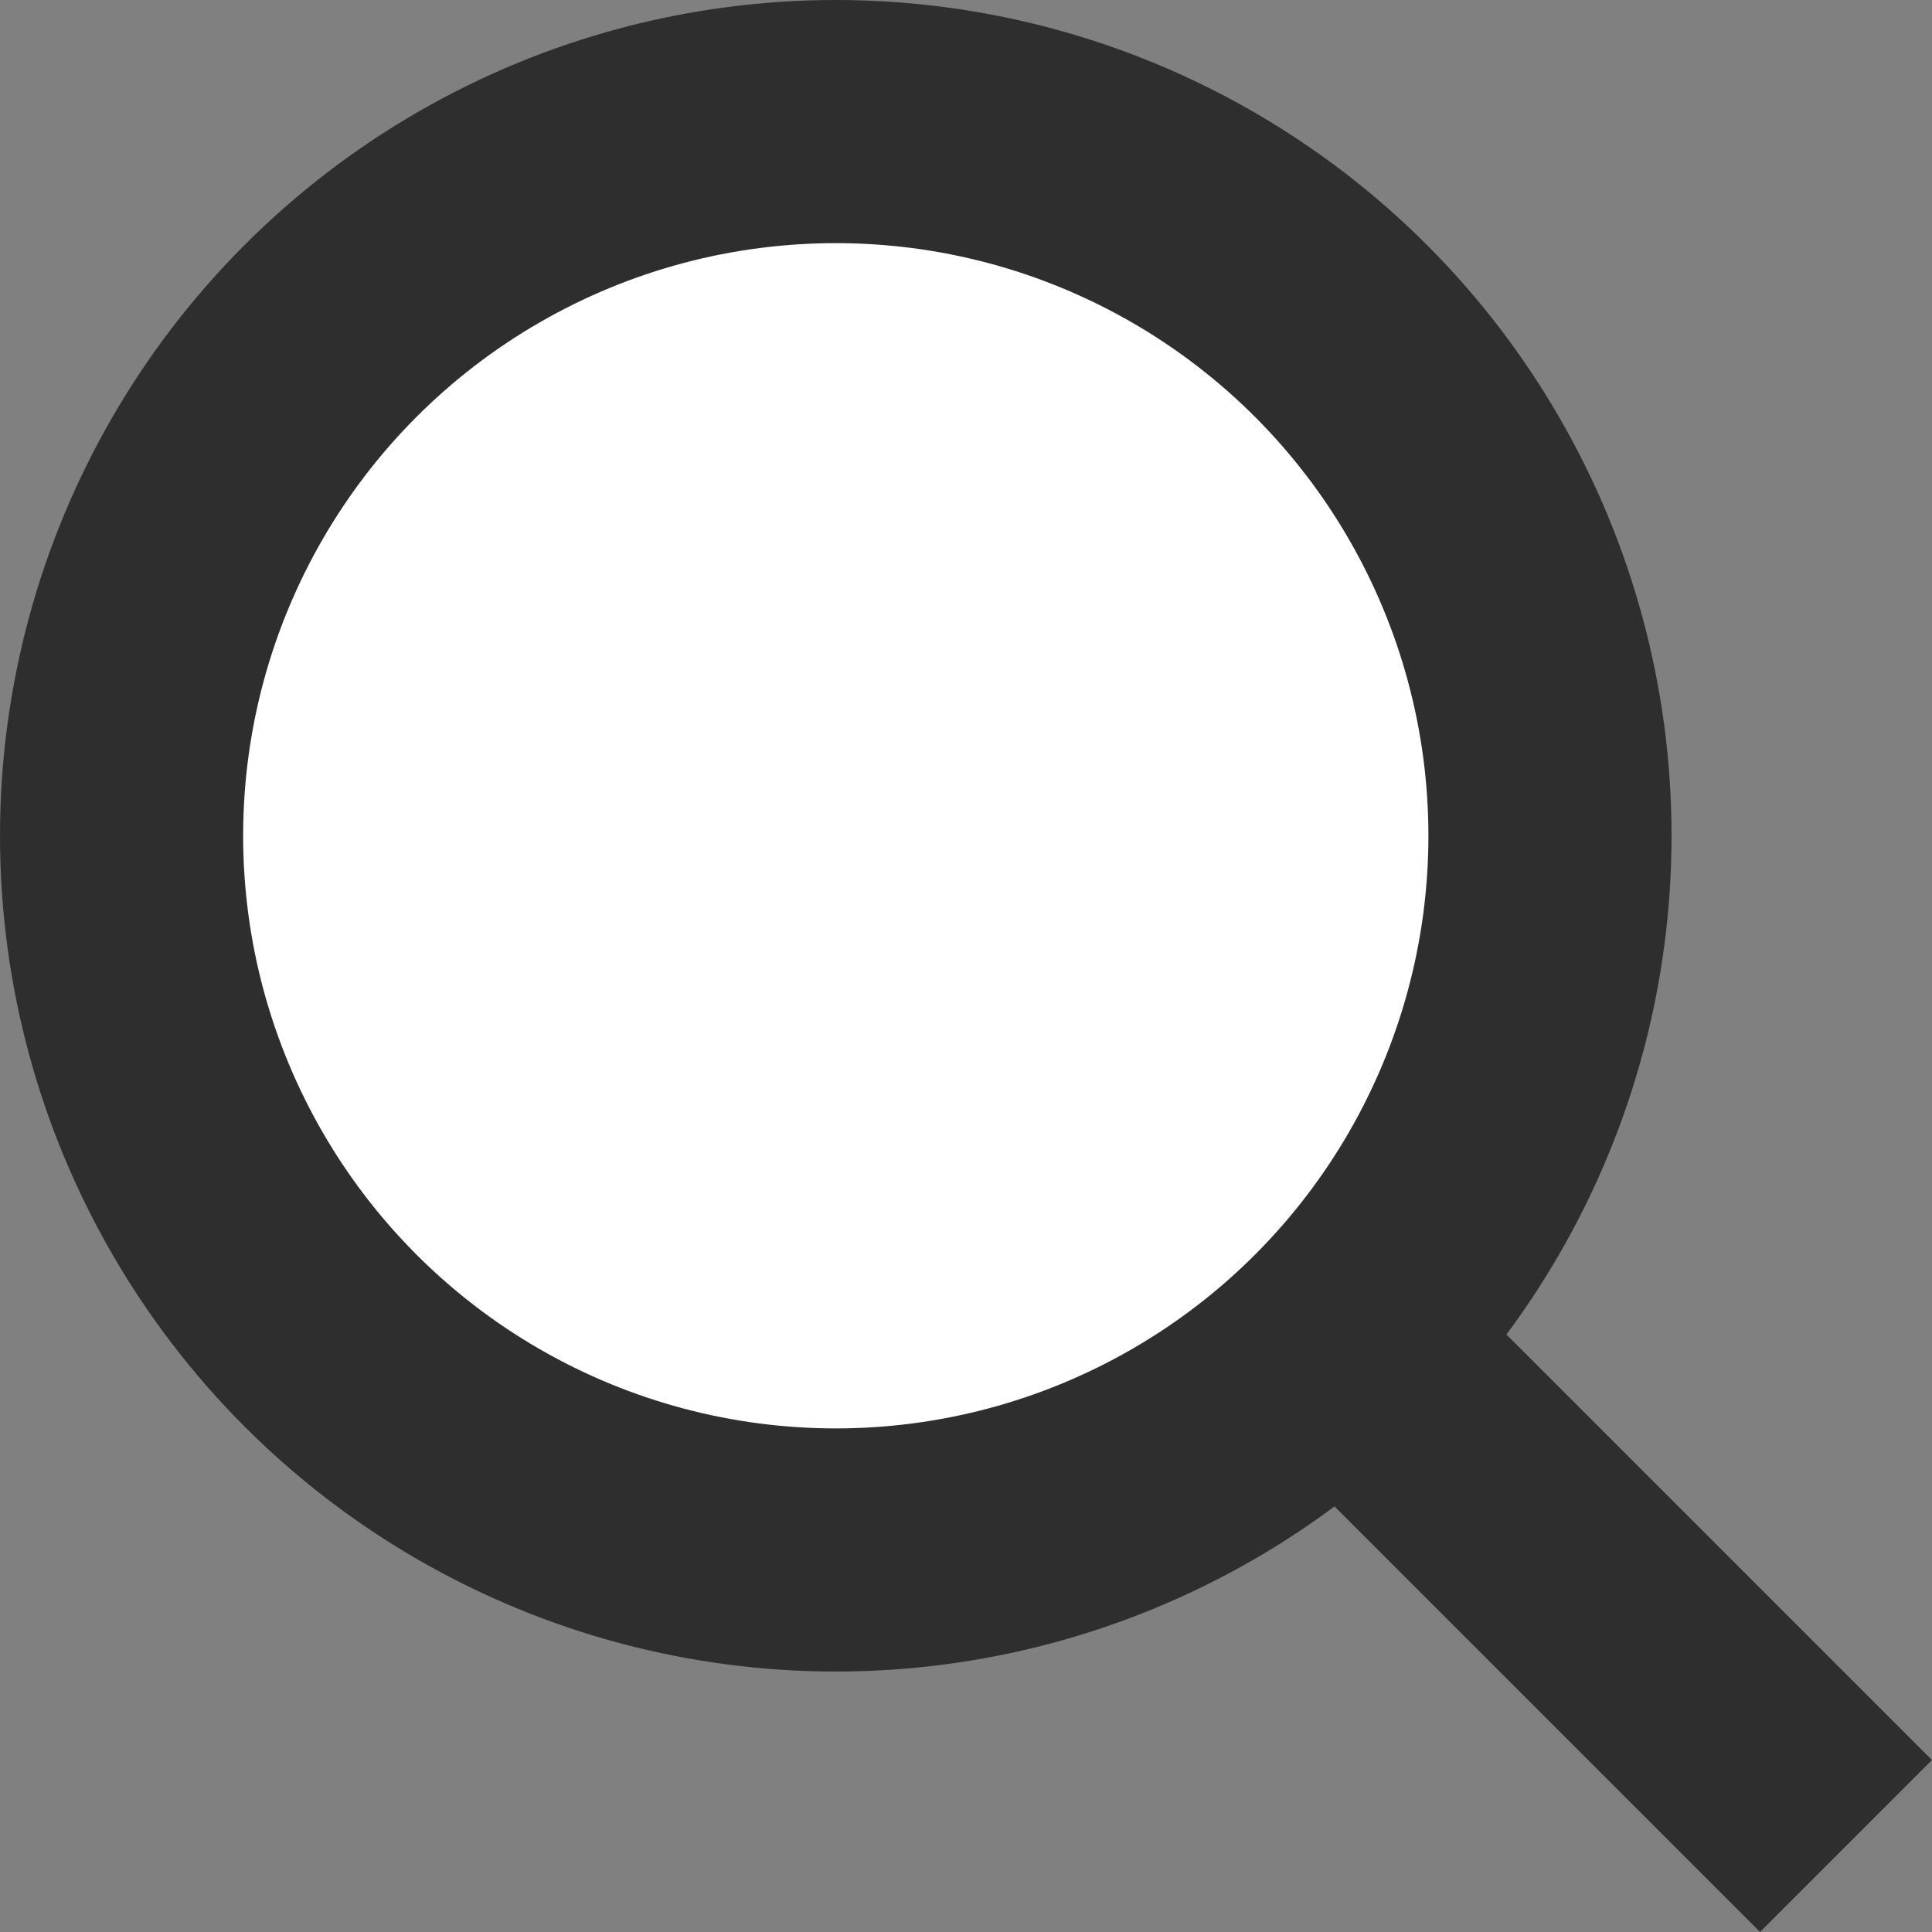 <svg xmlns="http://www.w3.org/2000/svg" viewBox="0 0 127.14 127.14"><rect x="0" y="0" width="127.14" height="127.14" fill="#808080" stroke="none"/><defs><style>.a{fill:#fff;stroke:#2e2e2e;stroke-miterlimit:10;stroke-width:16px;}</style></defs><circle class="a" cx="55" cy="55" r="47"/><line class="a" x1="121.48" y1="121.48" x2="88.2" y2="88.2"/></svg>